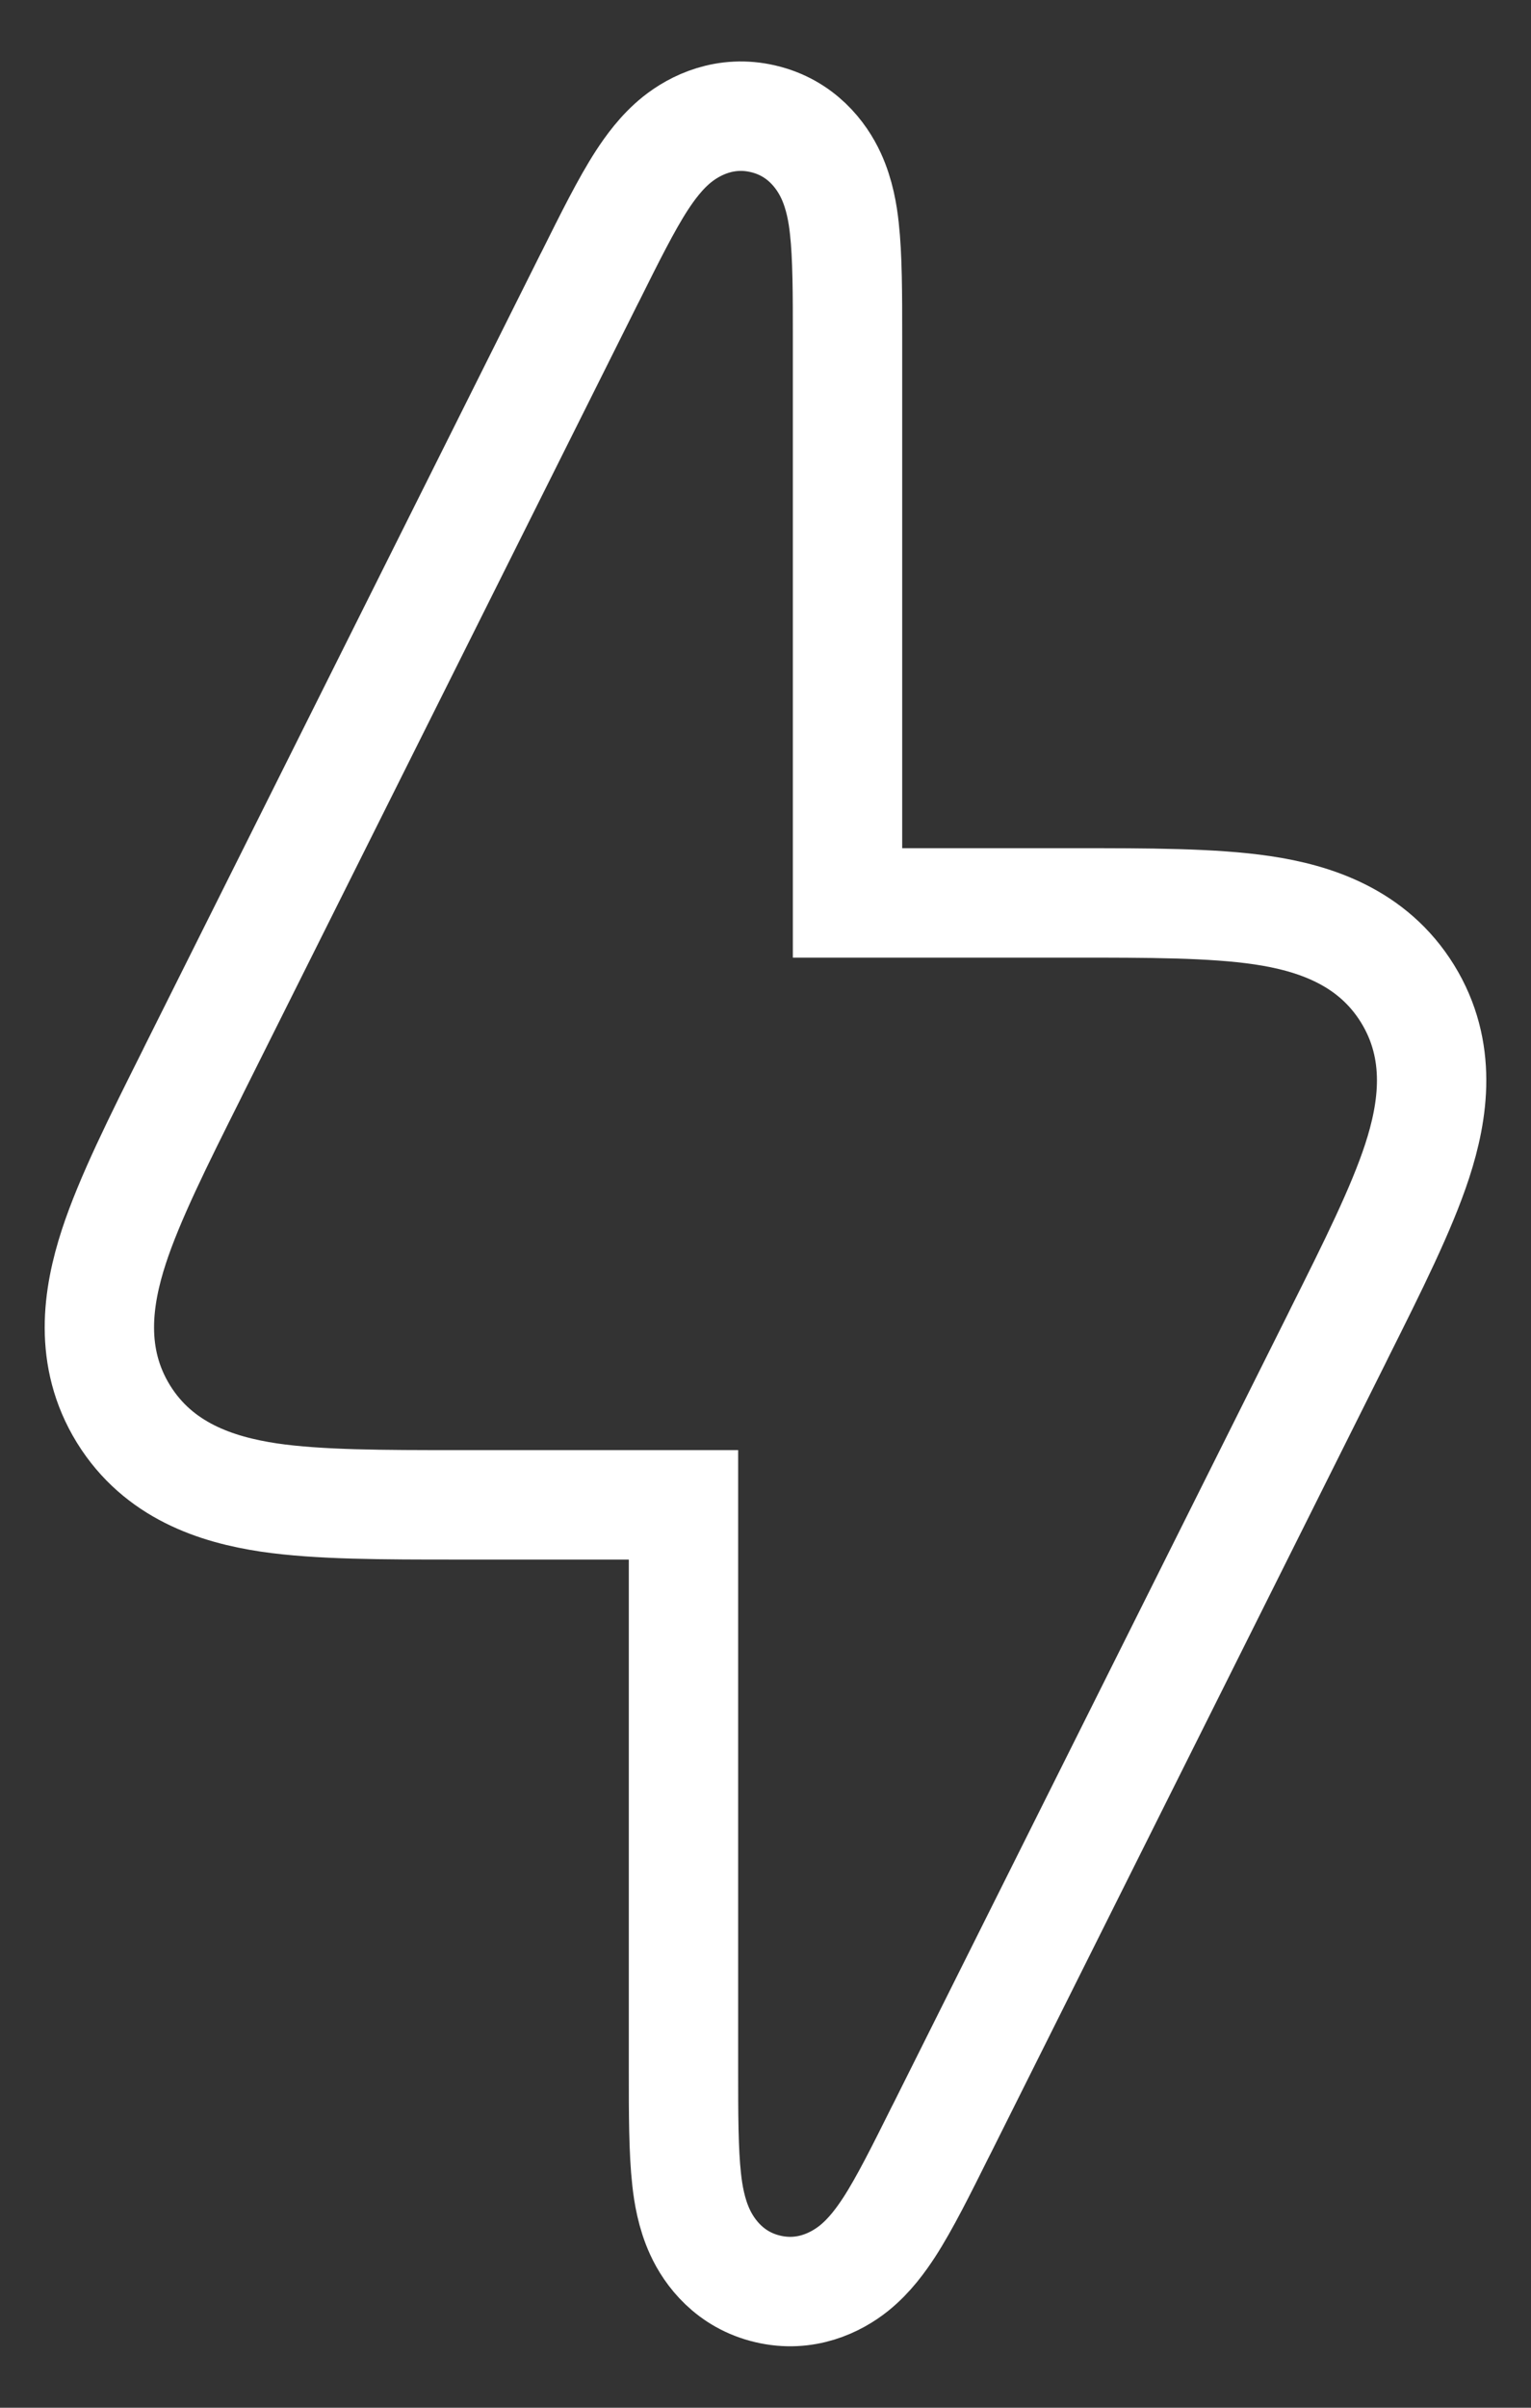 <svg width="14" height="22" viewBox="0 0 14 22" fill="none" xmlns="http://www.w3.org/2000/svg">
<rect x="0" y="0" width="14" height="22" fill="#333333" stroke="none"/>
<path d="M4.236 13.75H6.25V18.882L6.25 18.926C6.25 19.307 6.25 19.656 6.279 19.914C6.293 20.044 6.322 20.224 6.4 20.393C6.487 20.583 6.675 20.833 7.02 20.914C7.366 20.996 7.645 20.856 7.808 20.726C7.954 20.609 8.059 20.461 8.131 20.351C8.272 20.134 8.428 19.821 8.598 19.48L8.618 19.441L12.224 12.23L12.249 12.179C12.552 11.574 12.816 11.046 12.959 10.609C13.109 10.149 13.191 9.599 12.871 9.08C12.55 8.561 12.021 8.388 11.542 8.317C11.088 8.25 10.497 8.25 9.821 8.25L9.764 8.25H7.75V3.118C7.75 3.103 7.75 3.089 7.75 3.074C7.75 2.693 7.75 2.344 7.721 2.086C7.707 1.955 7.678 1.776 7.6 1.607C7.513 1.417 7.325 1.167 6.98 1.086C6.634 1.004 6.355 1.144 6.192 1.274C6.046 1.391 5.941 1.539 5.869 1.649C5.728 1.866 5.572 2.179 5.402 2.52C5.395 2.533 5.389 2.546 5.382 2.559L1.776 9.77L1.751 9.821C1.448 10.426 1.184 10.954 1.041 11.391C0.891 11.851 0.809 12.401 1.129 12.92C1.45 13.439 1.979 13.611 2.458 13.683C2.912 13.75 3.503 13.75 4.179 13.75L4.236 13.75Z" stroke="white" strokeWidth="1.5"/>
</svg>
